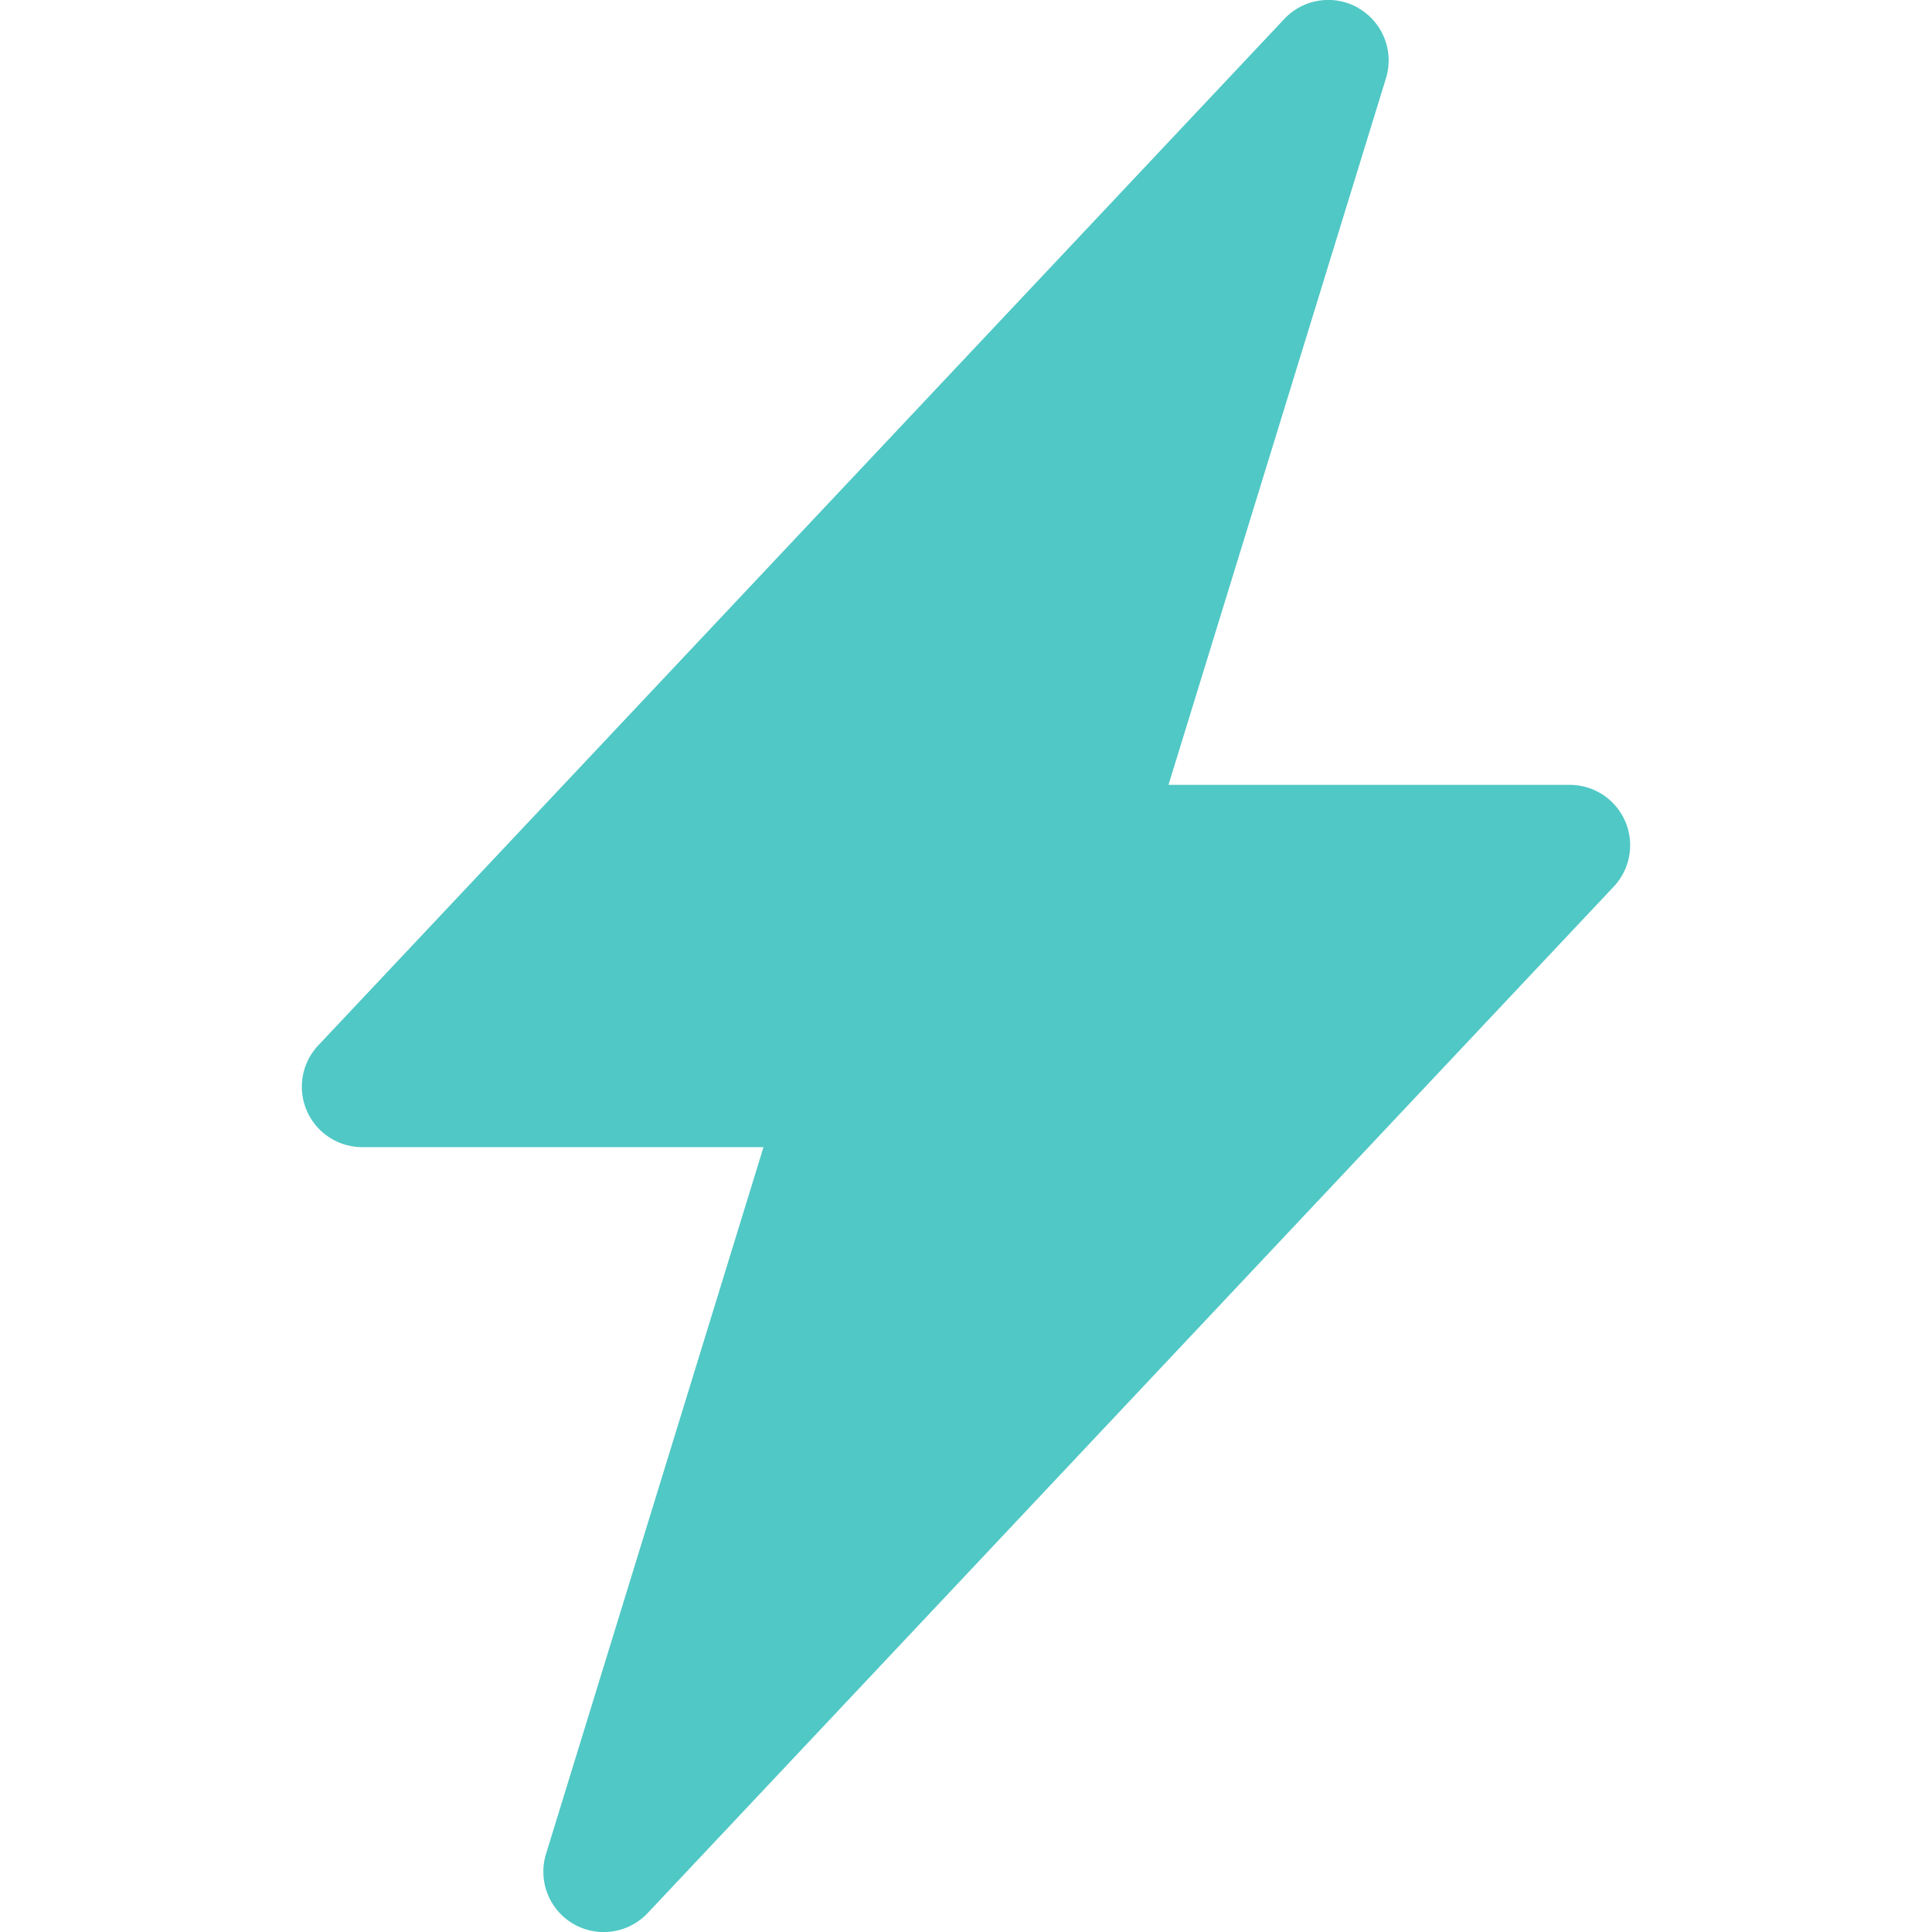 <svg stroke="currentColor" fill="currentColor" stroke-width="0" viewBox="0 0 16 16" color="#50c8c5"
    style="color:#50c8c5" height="24px" width="24px" xmlns="http://www.w3.org/2000/svg">
    <path
        d="M11.251.068a.5.5 0 0 1 .227.58L9.677 6.5H13a.5.5 0 0 1 .364.843l-8 8.5a.5.5 0 0 1-.842-.49L6.323 9.5H3a.5.5 0 0 1-.364-.843l8-8.5a.5.5 0 0 1 .615-.09z">
    </path>
</svg>